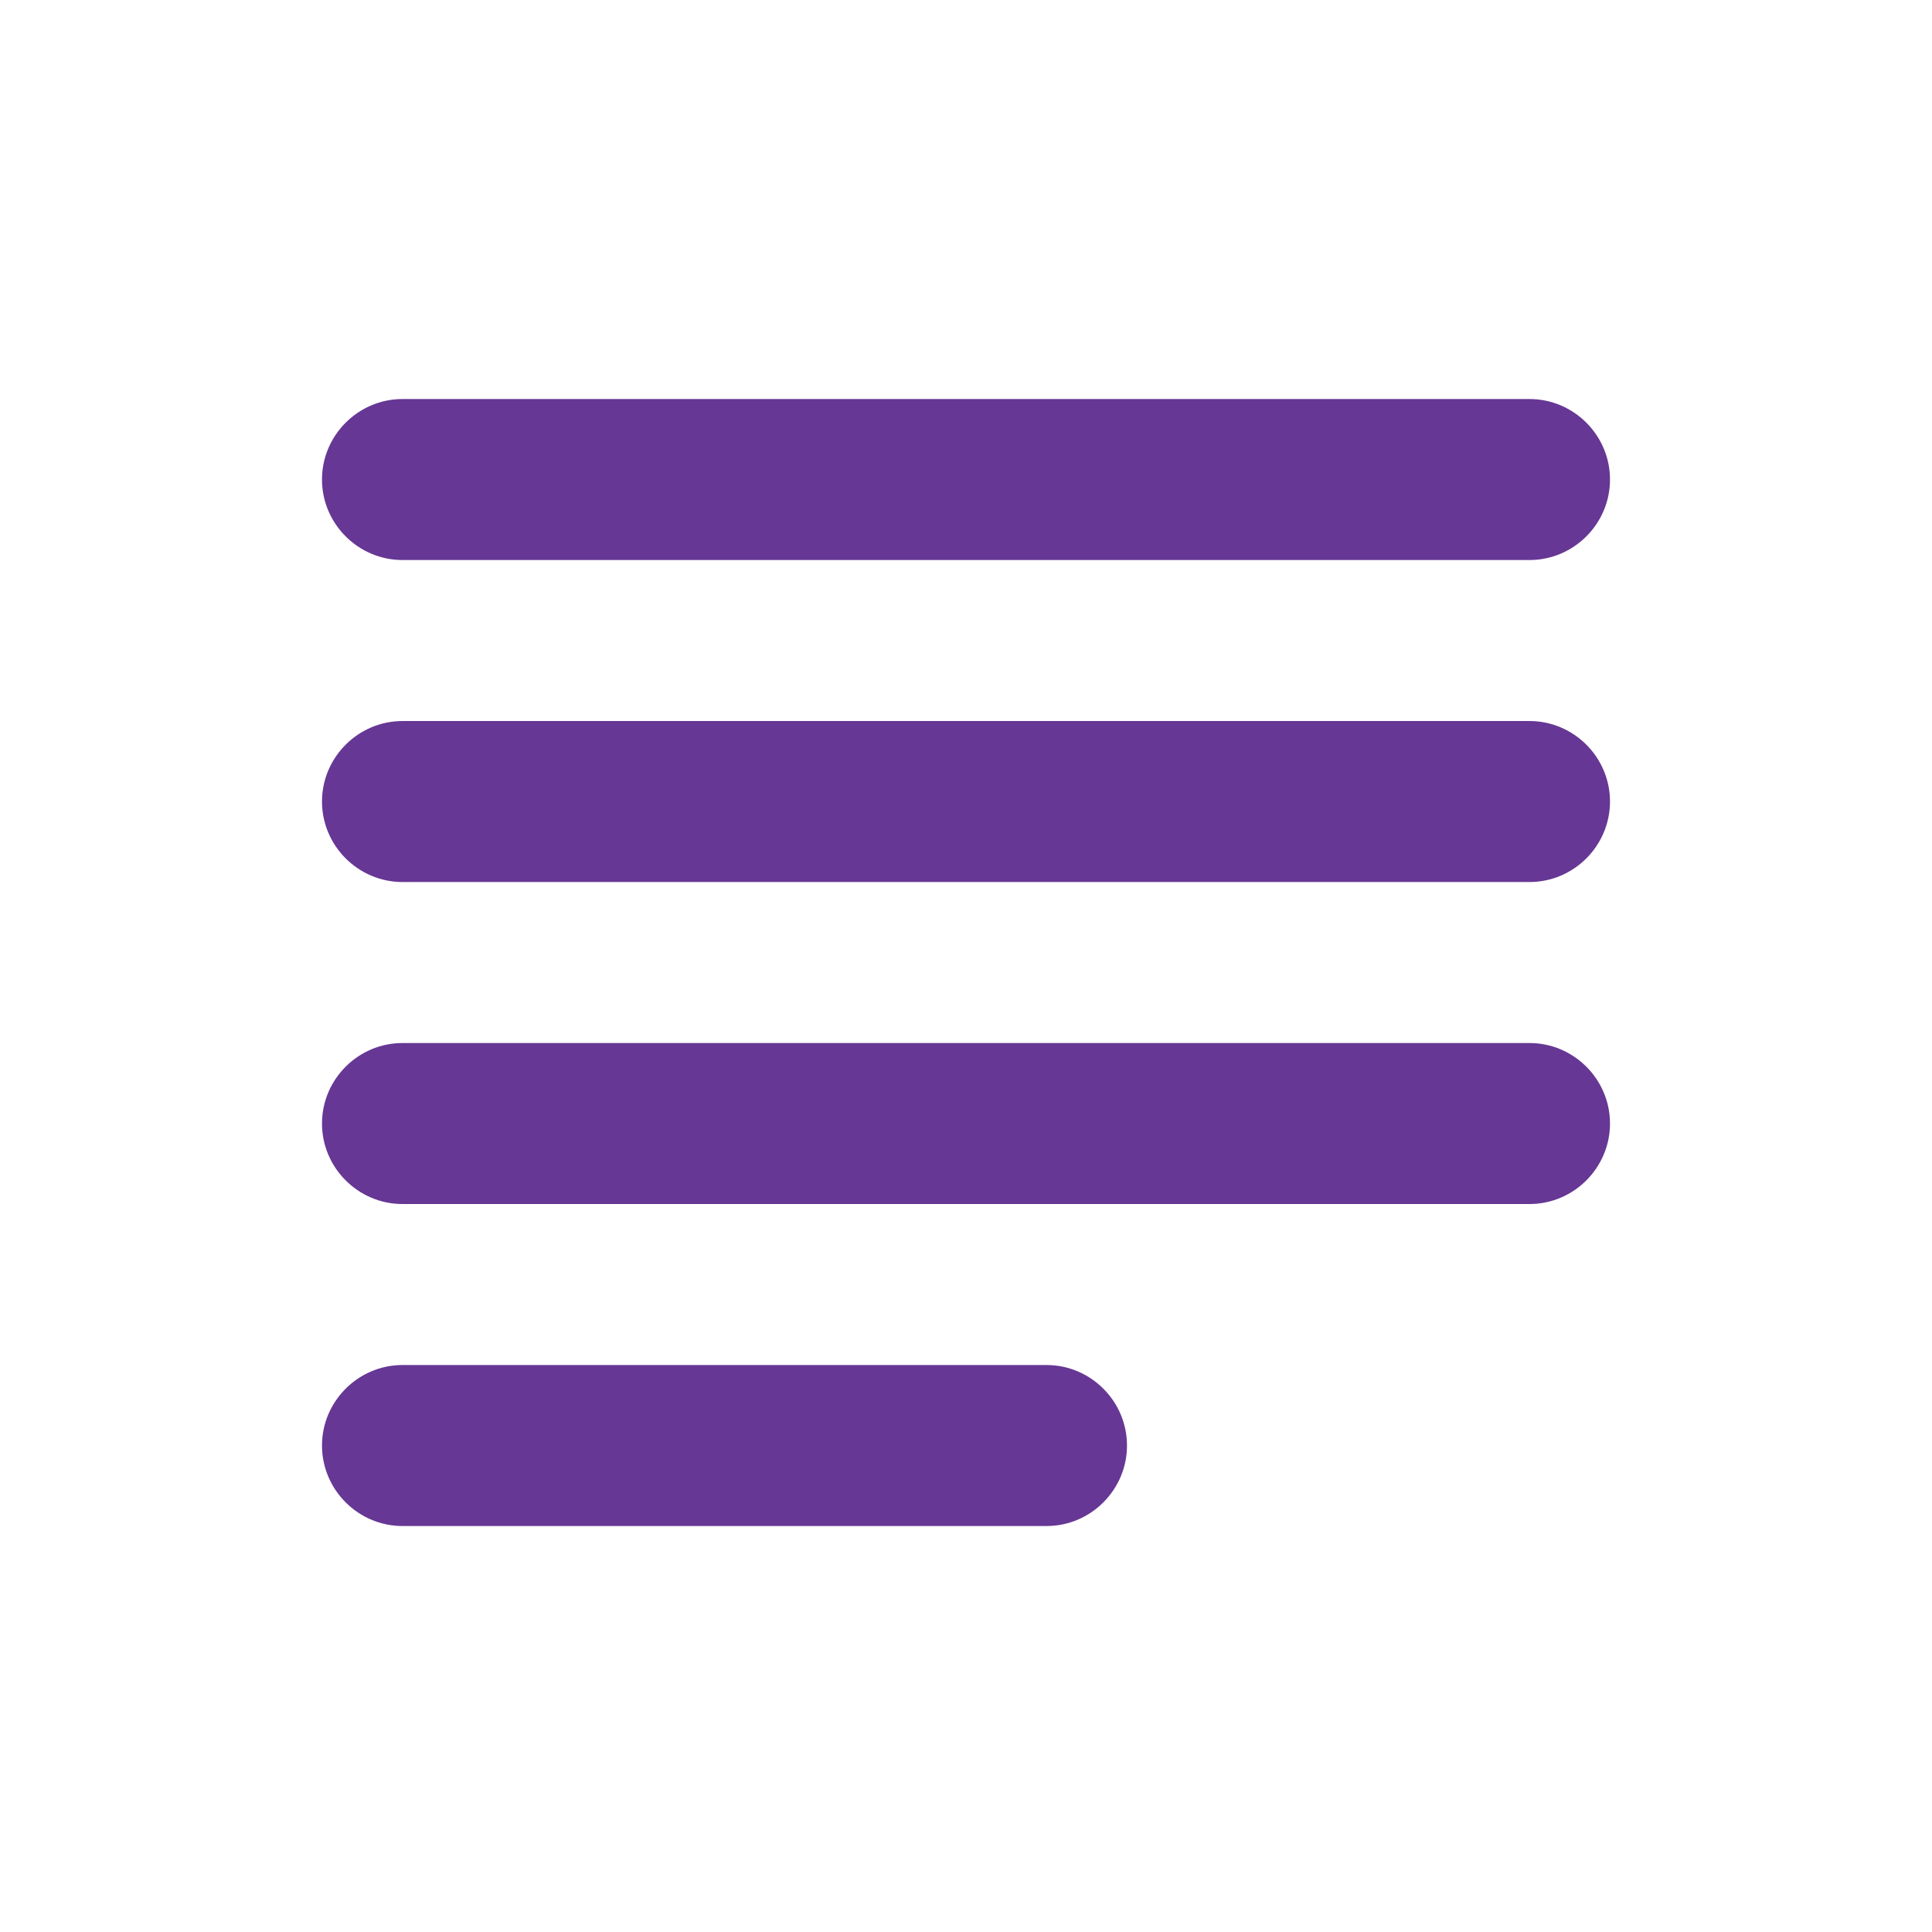 <?xml version="1.0" encoding="utf-8"?>
<!-- Generator: Adobe Illustrator 16.0.0, SVG Export Plug-In . SVG Version: 6.00 Build 0)  -->
<!DOCTYPE svg PUBLIC "-//W3C//DTD SVG 1.1//EN" "http://www.w3.org/Graphics/SVG/1.1/DTD/svg11.dtd">
<svg version="1.1" xmlns="http://www.w3.org/2000/svg" xmlns:xlink="http://www.w3.org/1999/xlink" x="0px" y="0px" width="1000px"
	 height="1000.004px" viewBox="0 0 1000 1000.004" enable-background="new 0 0 1000 1000.004" xml:space="preserve">
<g id="guides">
</g>
<g id="helpers">
</g>
<g id="icons">
	<path fill="none" d="M0.002-1.794H1000v999.996H0.002V-1.794z"/>
	<path fill="#663794" d="M541.682,706.536H208.336c-22.901,0-41.672,18.759-41.672,41.667
		s18.771,41.667,41.672,41.667h333.346c22.901,0,41.648-18.759,41.648-41.667
		S564.583,706.536,541.682,706.536z M791.663,373.204H208.336
		c-22.901,0-41.672,18.758-41.672,41.667s18.771,41.667,41.672,41.667h583.327
		c22.924,0,41.672-18.759,41.672-41.667S814.587,373.204,791.663,373.204z
		 M208.336,623.204h583.327c22.924,0,41.672-18.759,41.672-41.667
		s-18.748-41.667-41.672-41.667H208.336c-22.901,0-41.672,18.759-41.672,41.667
		S185.435,623.204,208.336,623.204z M166.664,248.205
		c0,22.908,18.771,41.667,41.672,41.667h583.327c22.924,0,41.672-18.758,41.672-41.667
		s-18.748-41.667-41.672-41.667H208.336
		C185.435,206.538,166.664,225.296,166.664,248.205z"/>
</g>
</svg>
